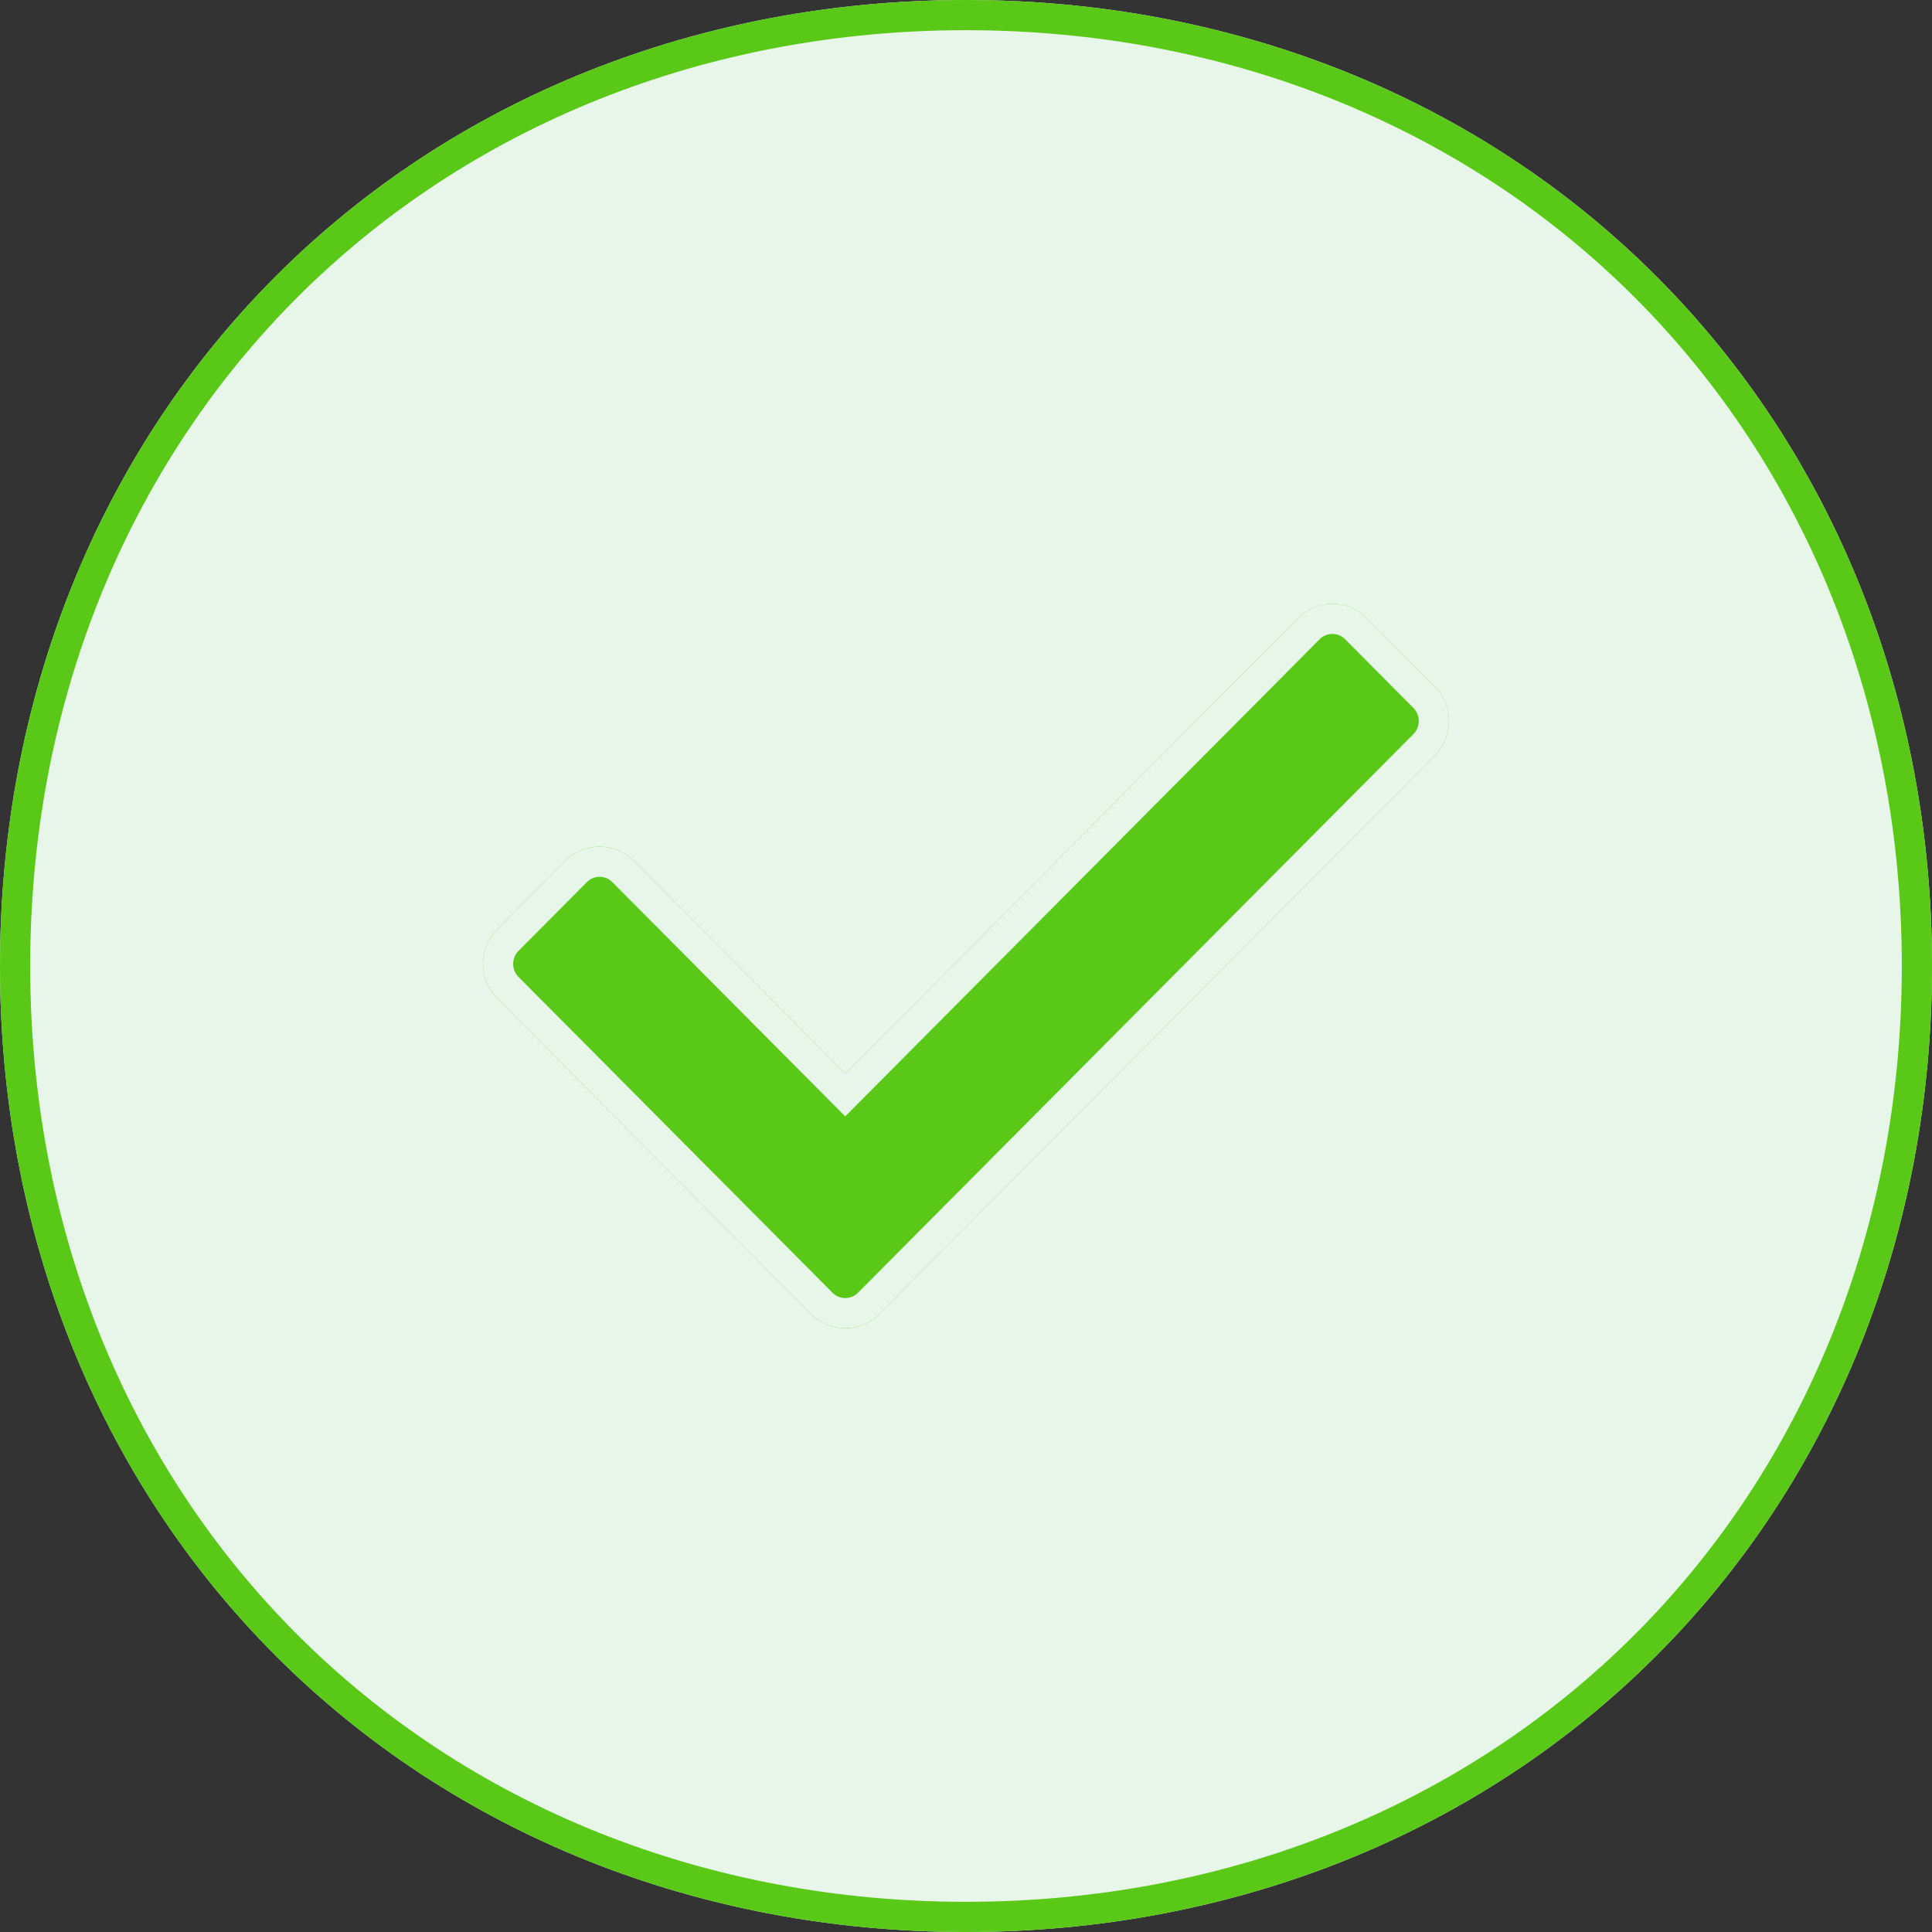 <?xml version="1.0" encoding="utf-8"?>
<svg width="64px" height="64px" viewBox="0 0 64 64" version="1.1" xmlns:xlink="http://www.w3.org/1999/xlink" xmlns="http://www.w3.org/2000/svg">
  <rect x="0" y="0" width="64" height="64" fill="#333333" stroke="none"/>
  <desc>Created with Lunacy</desc>
  <defs>
    <path d="M32 0L32 0Q32.82 0 33.634 0.037Q34.448 0.075 35.255 0.149Q36.062 0.224 36.86 0.335Q37.658 0.447 38.446 0.595Q39.234 0.744 40.009 0.929Q40.785 1.114 41.547 1.335Q42.309 1.556 43.056 1.813Q43.803 2.07 44.533 2.362Q45.264 2.654 45.975 2.981Q46.688 3.307 47.38 3.668Q48.072 4.029 48.743 4.422Q49.415 4.816 50.064 5.242Q50.713 5.669 51.338 6.126Q51.963 6.584 52.563 7.072Q53.163 7.561 53.737 8.079Q54.311 8.596 54.857 9.143Q55.404 9.689 55.922 10.263Q56.439 10.837 56.928 11.437Q57.416 12.037 57.874 12.662Q58.331 13.287 58.758 13.936Q59.184 14.585 59.578 15.257Q59.971 15.928 60.332 16.62Q60.693 17.312 61.019 18.024Q61.346 18.736 61.638 19.467Q61.93 20.197 62.187 20.944Q62.444 21.691 62.665 22.453Q62.886 23.215 63.071 23.991Q63.256 24.766 63.405 25.554Q63.553 26.342 63.665 27.14Q63.776 27.938 63.851 28.745Q63.925 29.552 63.963 30.366Q64 31.18 64 32L64 32Q64 32.82 63.963 33.634Q63.925 34.448 63.851 35.255Q63.776 36.062 63.665 36.86Q63.553 37.658 63.405 38.446Q63.256 39.234 63.071 40.009Q62.886 40.785 62.665 41.547Q62.444 42.309 62.187 43.056Q61.93 43.803 61.638 44.533Q61.346 45.264 61.019 45.975Q60.693 46.688 60.332 47.38Q59.971 48.072 59.578 48.743Q59.184 49.415 58.758 50.064Q58.331 50.713 57.874 51.338Q57.416 51.963 56.928 52.563Q56.439 53.163 55.922 53.737Q55.404 54.311 54.857 54.857Q54.311 55.404 53.737 55.922Q53.163 56.439 52.563 56.928Q51.963 57.416 51.338 57.874Q50.713 58.331 50.064 58.758Q49.415 59.184 48.743 59.578Q48.072 59.971 47.38 60.332Q46.688 60.693 45.975 61.019Q45.264 61.346 44.533 61.638Q43.803 61.93 43.056 62.187Q42.309 62.444 41.547 62.665Q40.785 62.886 40.009 63.071Q39.234 63.256 38.446 63.405Q37.658 63.553 36.86 63.665Q36.062 63.776 35.255 63.851Q34.448 63.925 33.634 63.963Q32.82 64 32 64L32 64Q31.18 64 30.366 63.963Q29.552 63.925 28.745 63.851Q27.938 63.776 27.14 63.665Q26.342 63.553 25.554 63.405Q24.766 63.256 23.991 63.071Q23.215 62.886 22.453 62.665Q21.691 62.444 20.944 62.187Q20.197 61.93 19.467 61.638Q18.736 61.346 18.024 61.019Q17.312 60.693 16.62 60.332Q15.928 59.971 15.257 59.578Q14.585 59.184 13.936 58.758Q13.287 58.331 12.662 57.874Q12.037 57.416 11.437 56.928Q10.837 56.439 10.263 55.922Q9.689 55.404 9.143 54.857Q8.596 54.311 8.079 53.737Q7.561 53.163 7.072 52.563Q6.584 51.963 6.126 51.338Q5.669 50.713 5.242 50.064Q4.816 49.415 4.422 48.743Q4.029 48.072 3.668 47.38Q3.307 46.688 2.981 45.975Q2.654 45.264 2.362 44.533Q2.07 43.803 1.813 43.056Q1.556 42.309 1.335 41.547Q1.114 40.785 0.929 40.009Q0.744 39.234 0.595 38.446Q0.447 37.658 0.335 36.86Q0.224 36.062 0.149 35.255Q0.075 34.448 0.037 33.634Q0 32.82 0 32L0 32Q0 31.18 0.037 30.366Q0.075 29.552 0.149 28.745Q0.224 27.938 0.335 27.14Q0.447 26.342 0.595 25.554Q0.744 24.766 0.929 23.991Q1.114 23.215 1.335 22.453Q1.556 21.691 1.813 20.944Q2.07 20.197 2.362 19.467Q2.654 18.736 2.981 18.024Q3.307 17.312 3.668 16.62Q4.029 15.928 4.422 15.257Q4.816 14.585 5.242 13.936Q5.669 13.287 6.126 12.662Q6.584 12.037 7.072 11.437Q7.561 10.837 8.079 10.263Q8.596 9.689 9.143 9.143Q9.689 8.596 10.263 8.079Q10.837 7.561 11.437 7.072Q12.037 6.584 12.662 6.126Q13.287 5.669 13.936 5.242Q14.585 4.816 15.257 4.422Q15.928 4.029 16.62 3.668Q17.312 3.307 18.024 2.981Q18.736 2.654 19.467 2.362Q20.197 2.07 20.944 1.813Q21.691 1.556 22.453 1.335Q23.215 1.114 23.991 0.929Q24.766 0.744 25.554 0.595Q26.342 0.447 27.14 0.335Q27.938 0.224 28.745 0.149Q29.552 0.075 30.366 0.037Q31.18 0 32 0Z" id="path_1" />
    <path d="M10.869 23.529L0.469 13.069C-0.156 12.44 -0.156 11.421 0.469 10.793L2.731 8.517C3.356 7.889 4.369 7.889 4.994 8.517L12 15.563L27.006 0.471C27.631 -0.157 28.644 -0.157 29.269 0.471L31.531 2.747C32.156 3.375 32.156 4.394 31.531 5.023L13.131 23.529C12.507 24.157 11.493 24.157 10.869 23.529L10.869 23.529Z" transform="translate(16 20)" id="path_2" />
    <clipPath id="clip_1">
      <use xlink:href="#path_1" />
    </clipPath>
    <clipPath id="clip_2">
      <use xlink:href="#path_2" />
    </clipPath>
  </defs>
  <g id="Group-86">
    <g id="Rectangle-7">
      <use stroke="none" fill="#E8F5E9" xlink:href="#path_1" />
      <g clip-path="url(#clip_1)">
        <use xlink:href="#path_1" fill="none" stroke="#59C816" stroke-width="2" />
      </g>
    </g>
    <g id="check">
      <use stroke="none" fill="#59C816" xlink:href="#path_2" />
      <g clip-path="url(#clip_2)">
        <use xlink:href="#path_2" fill="none" stroke="#E8F5E9" stroke-width="2" />
      </g>
    </g>
  </g>
</svg>